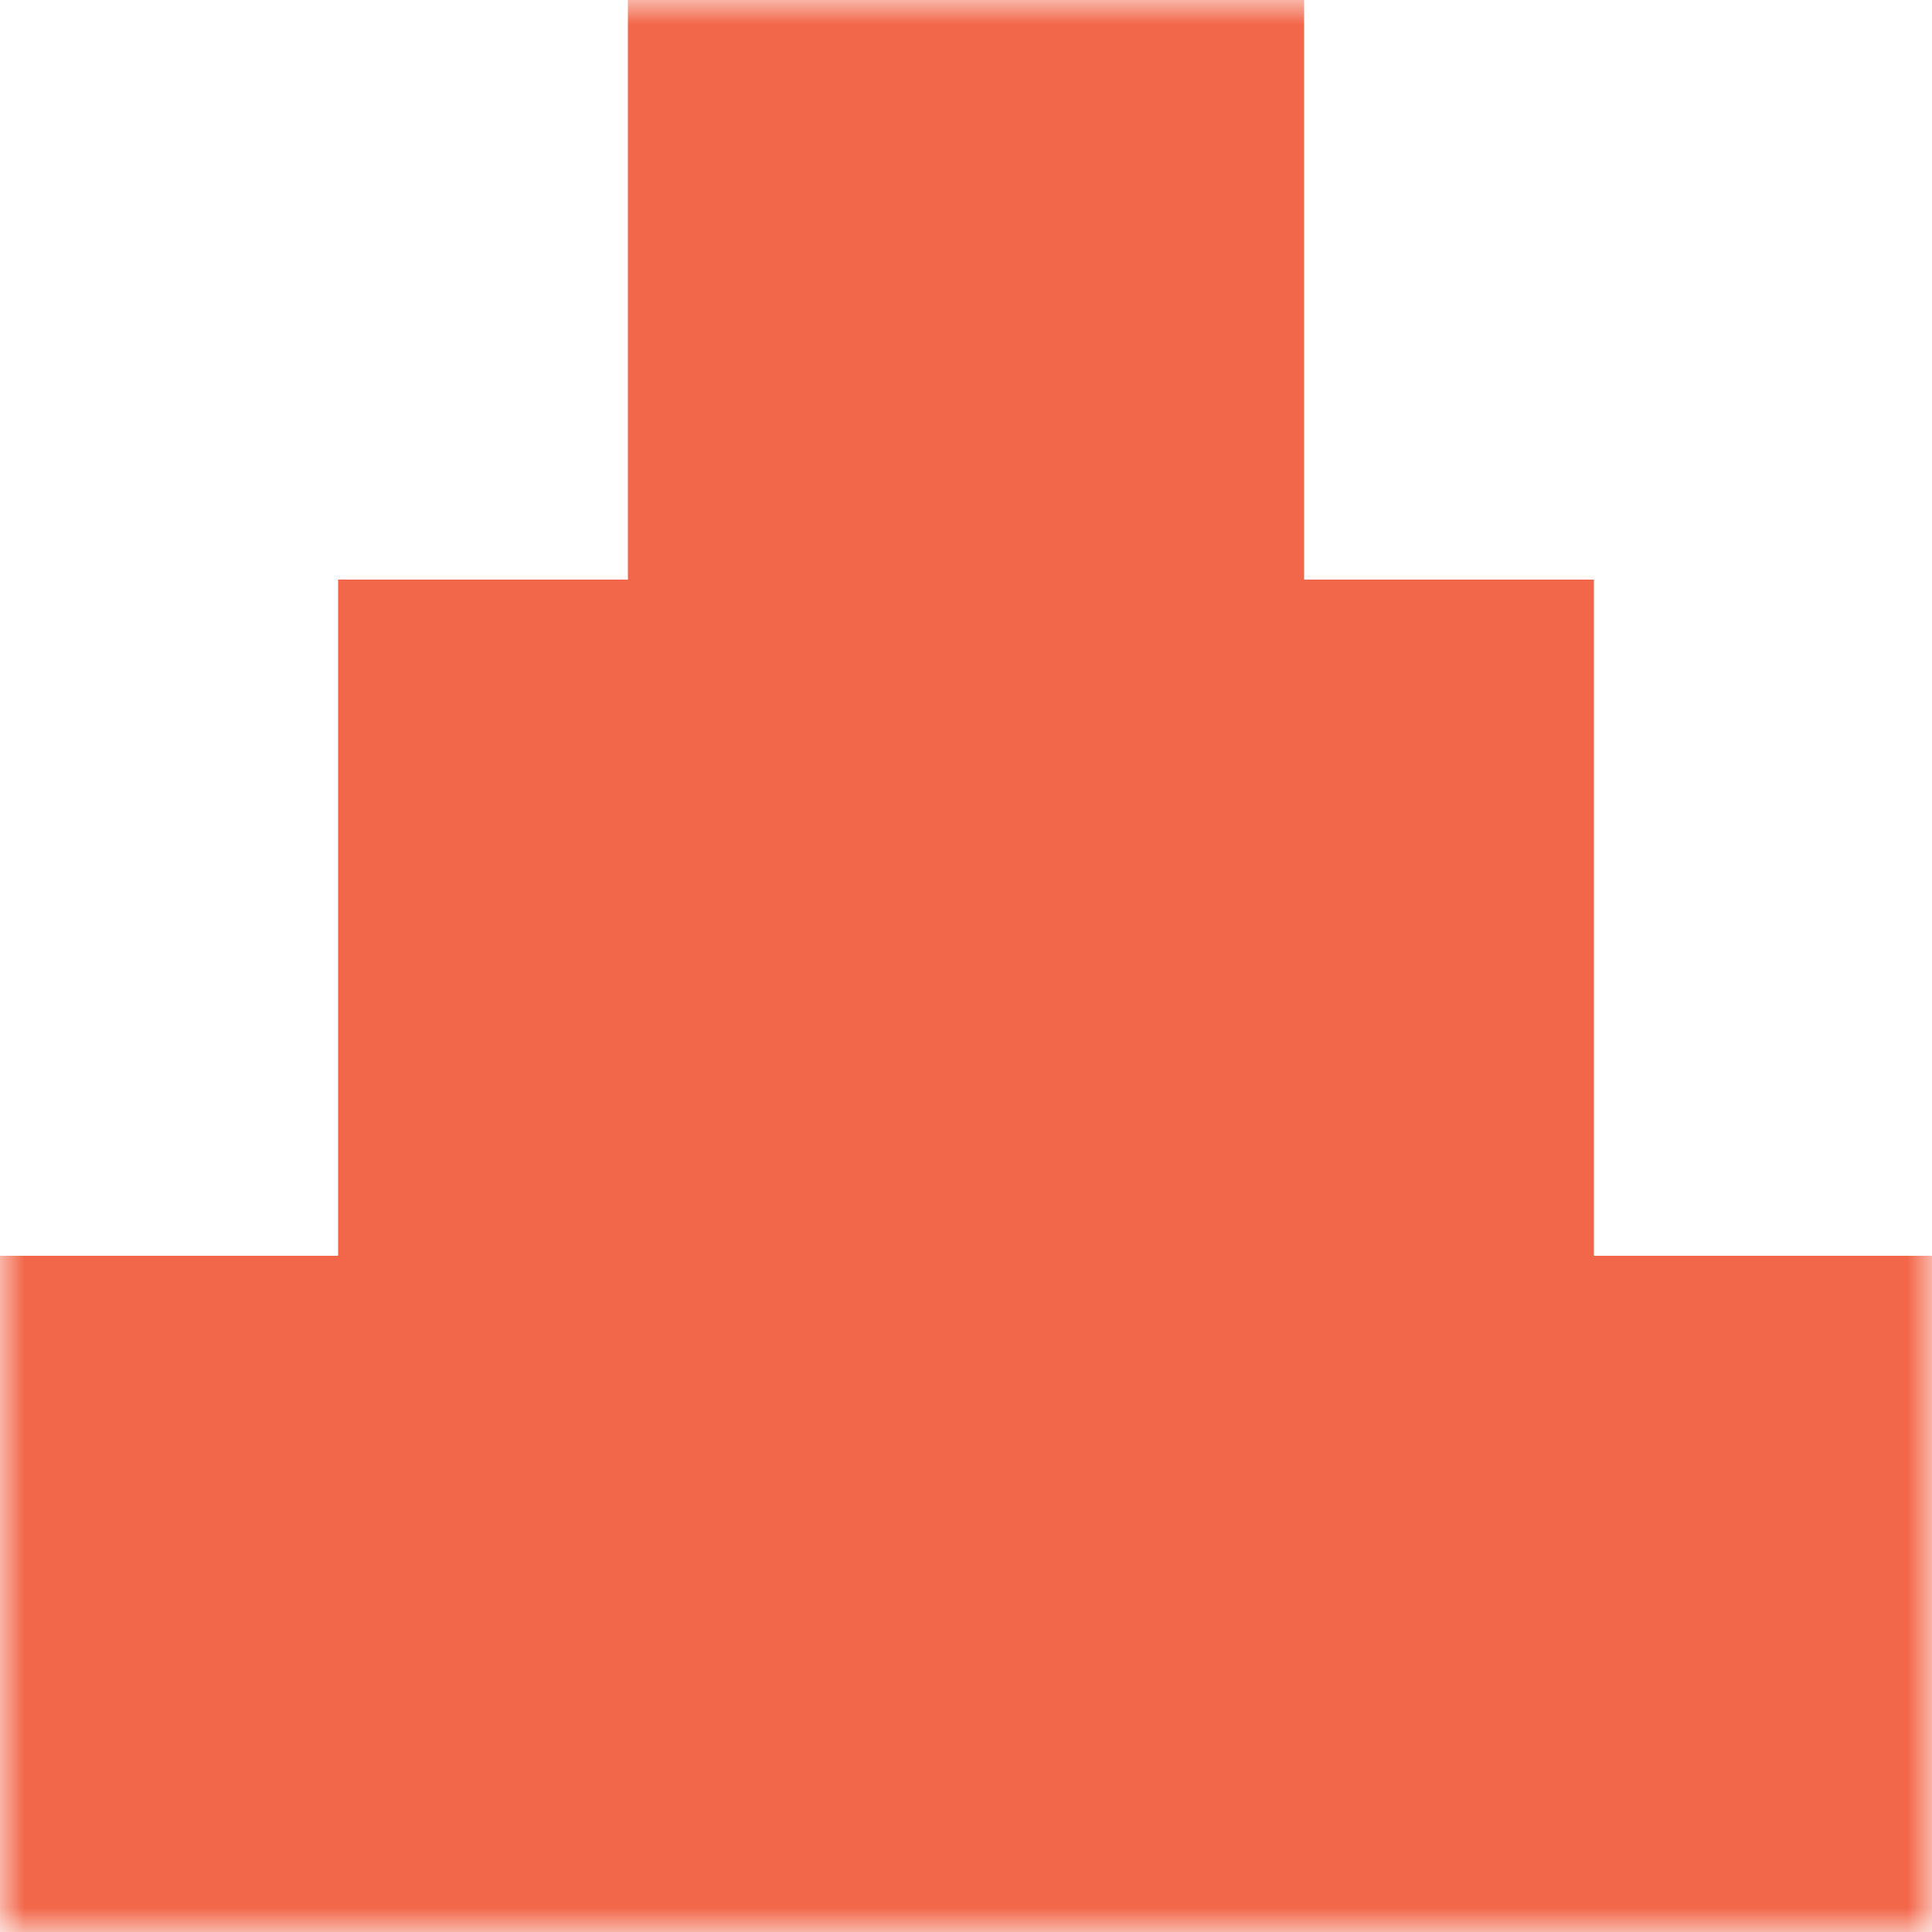<svg width="40" height="40" viewBox="0 0 40 40" fill="none" xmlns="http://www.w3.org/2000/svg">
<mask id="mask0_142_10692" style="mask-type:alpha" maskUnits="userSpaceOnUse" x="0" y="0" width="40" height="40">
<rect width="40" height="40" fill="#F2674A"/>
</mask>
<g mask="url(#mask0_142_10692)">
<path d="M27 12H33V26H40V40H0V26H7V12H13V0H27V12Z" fill="#F2674A"/>
</g>
</svg>
